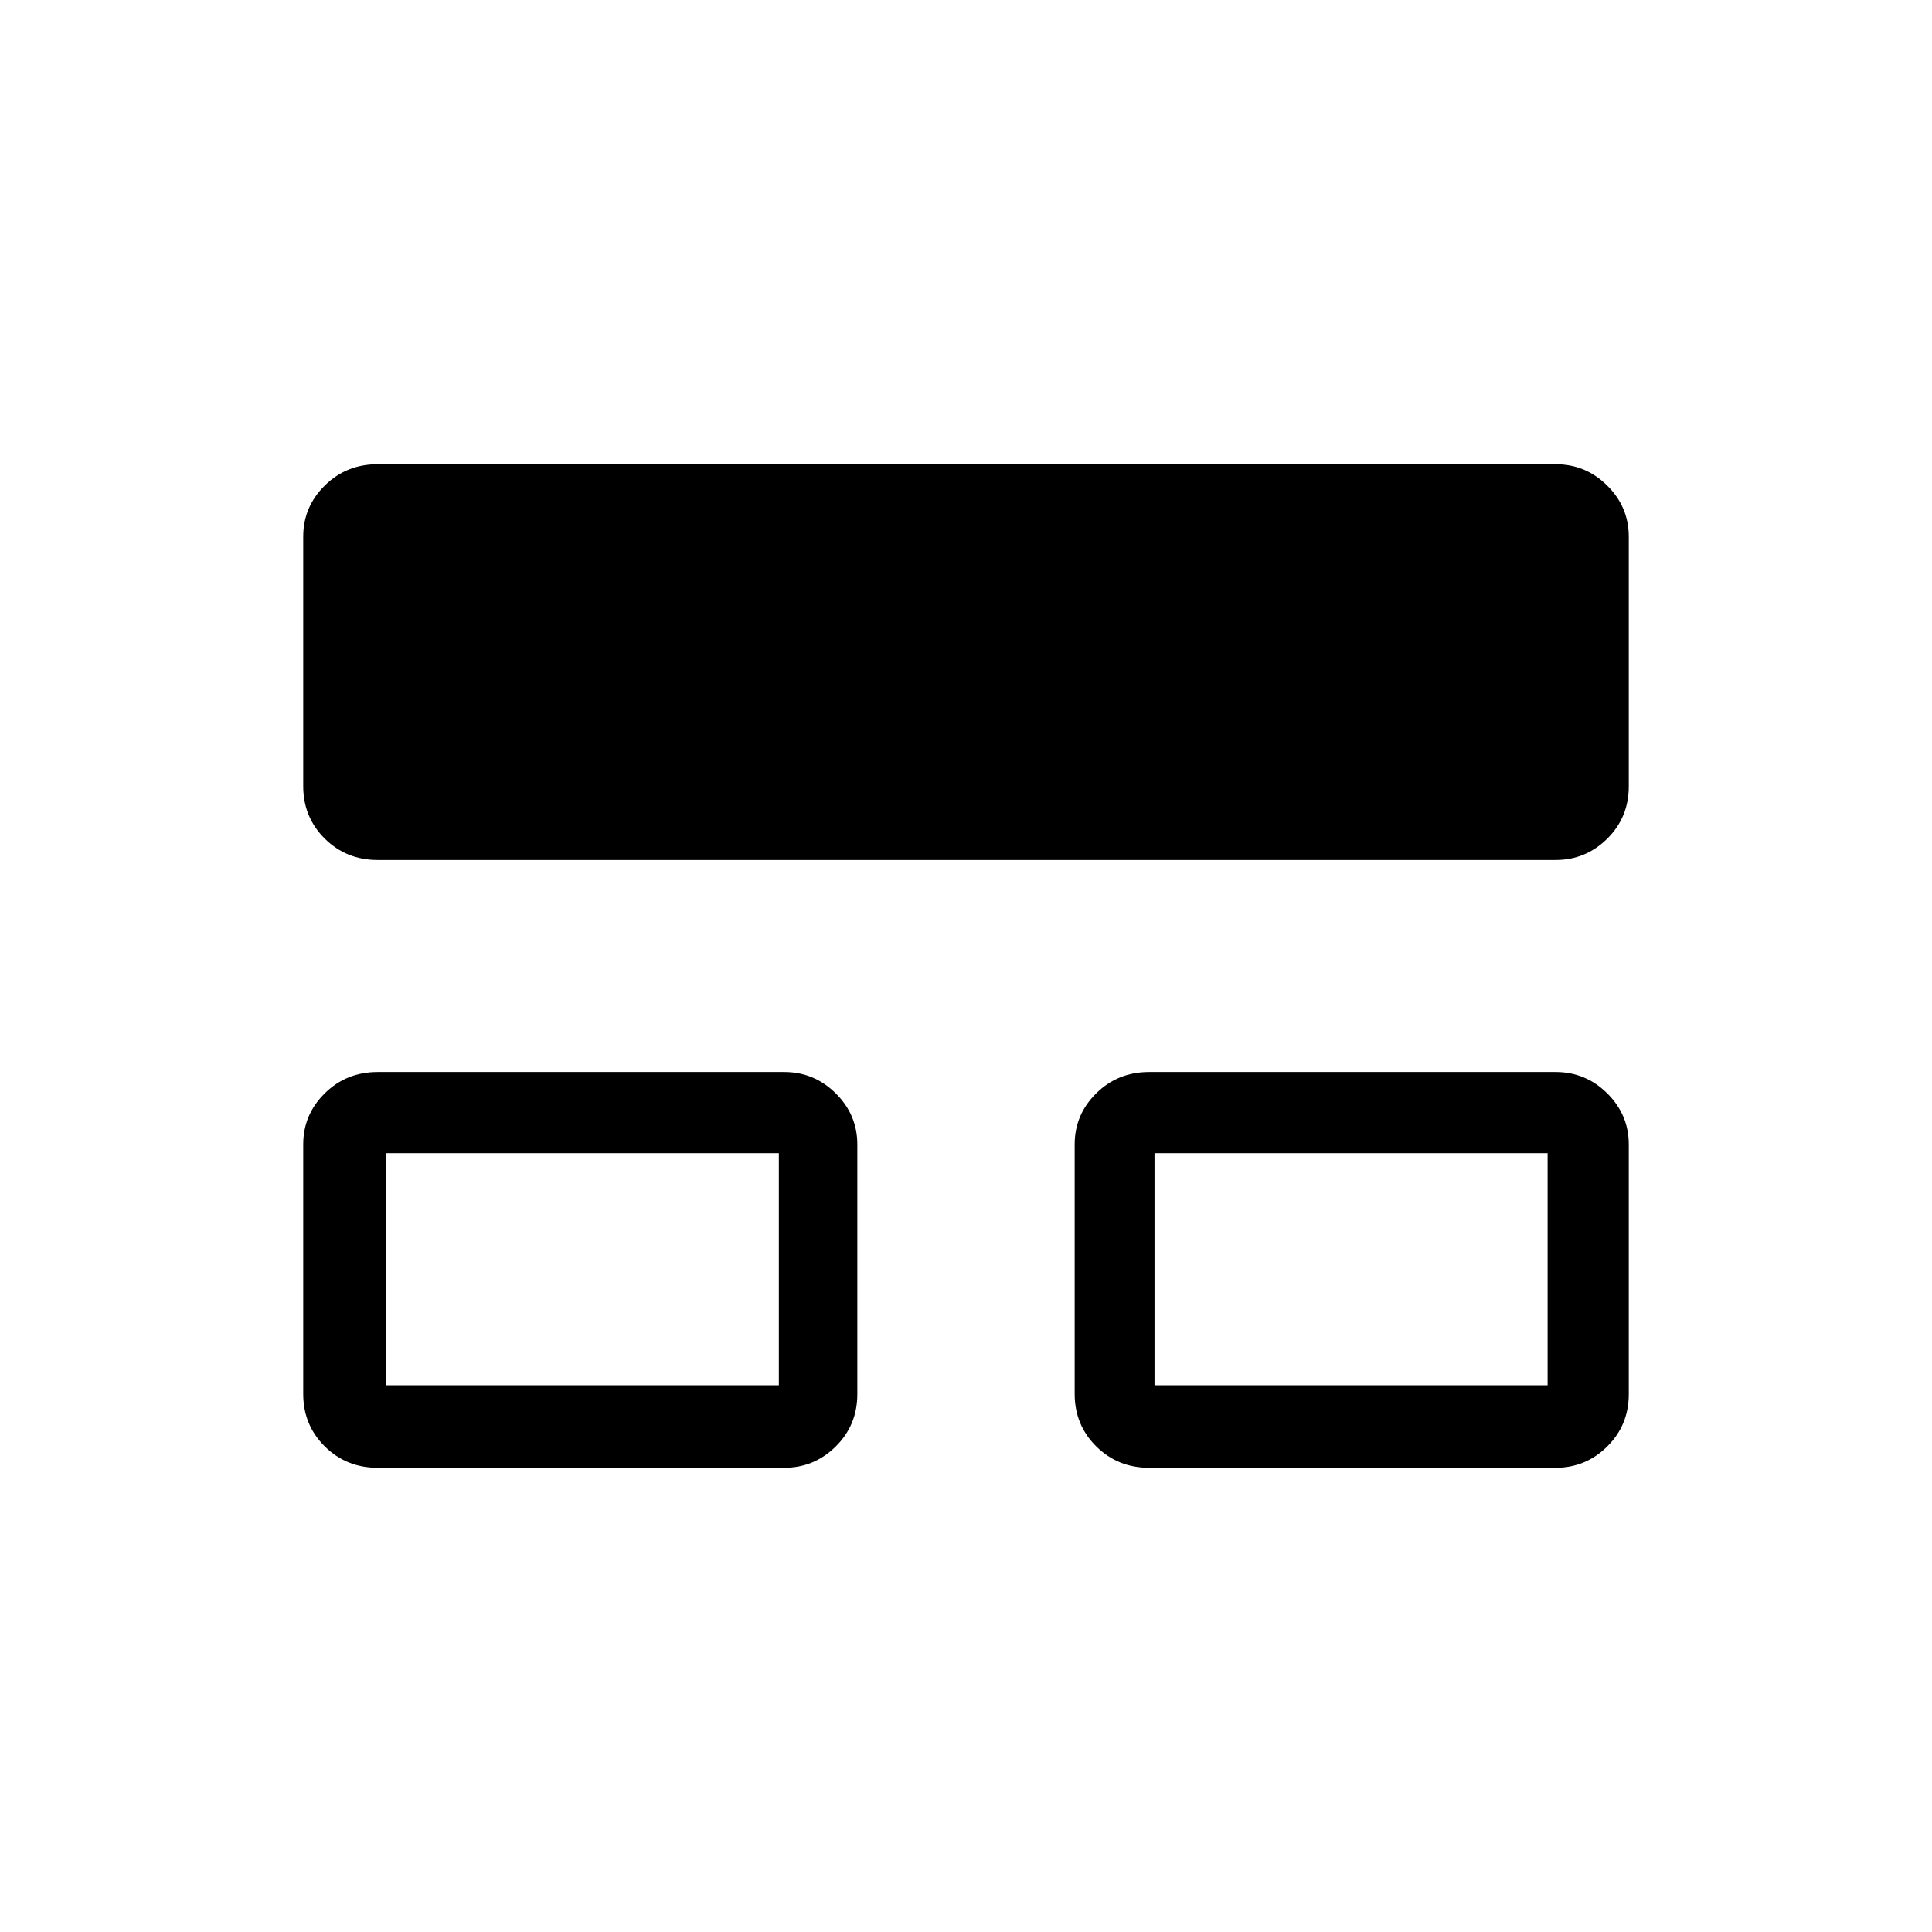 <svg xmlns="http://www.w3.org/2000/svg" height="40" viewBox="0 -960 960 960" width="40"><path d="M150.67-267.34v-124.05q0-14.76 10.71-25.35 10.72-10.59 26.29-10.59h202q14.9 0 25.61 10.62Q426-406.09 426-391.32v124.04q0 15.43-10.72 26.02-10.71 10.59-25.61 10.59h-202q-15.57 0-26.29-10.62-10.71-10.62-10.71-26.05Zm383.33 0v-124.05q0-14.76 10.72-25.35 10.71-10.59 26.28-10.59h202q14.9 0 25.62 10.62 10.71 10.62 10.71 25.39v124.04q0 15.43-10.71 26.02-10.72 10.59-25.62 10.59H571q-15.57 0-26.28-10.62Q534-251.91 534-267.34Zm-383.33-302v-124.05q0-14.76 10.71-25.35 10.72-10.59 26.29-10.59H773q14.9 0 25.62 10.62 10.71 10.62 10.71 25.39v124.04q0 15.43-10.71 26.02-10.72 10.59-25.62 10.59H187.67q-15.57 0-26.29-10.62-10.71-10.62-10.71-26.05Zm41 297.67H387V-387H191.67v115.33Zm382 0H769V-387H573.67v115.33ZM289-329Zm382 0Z"/></svg>